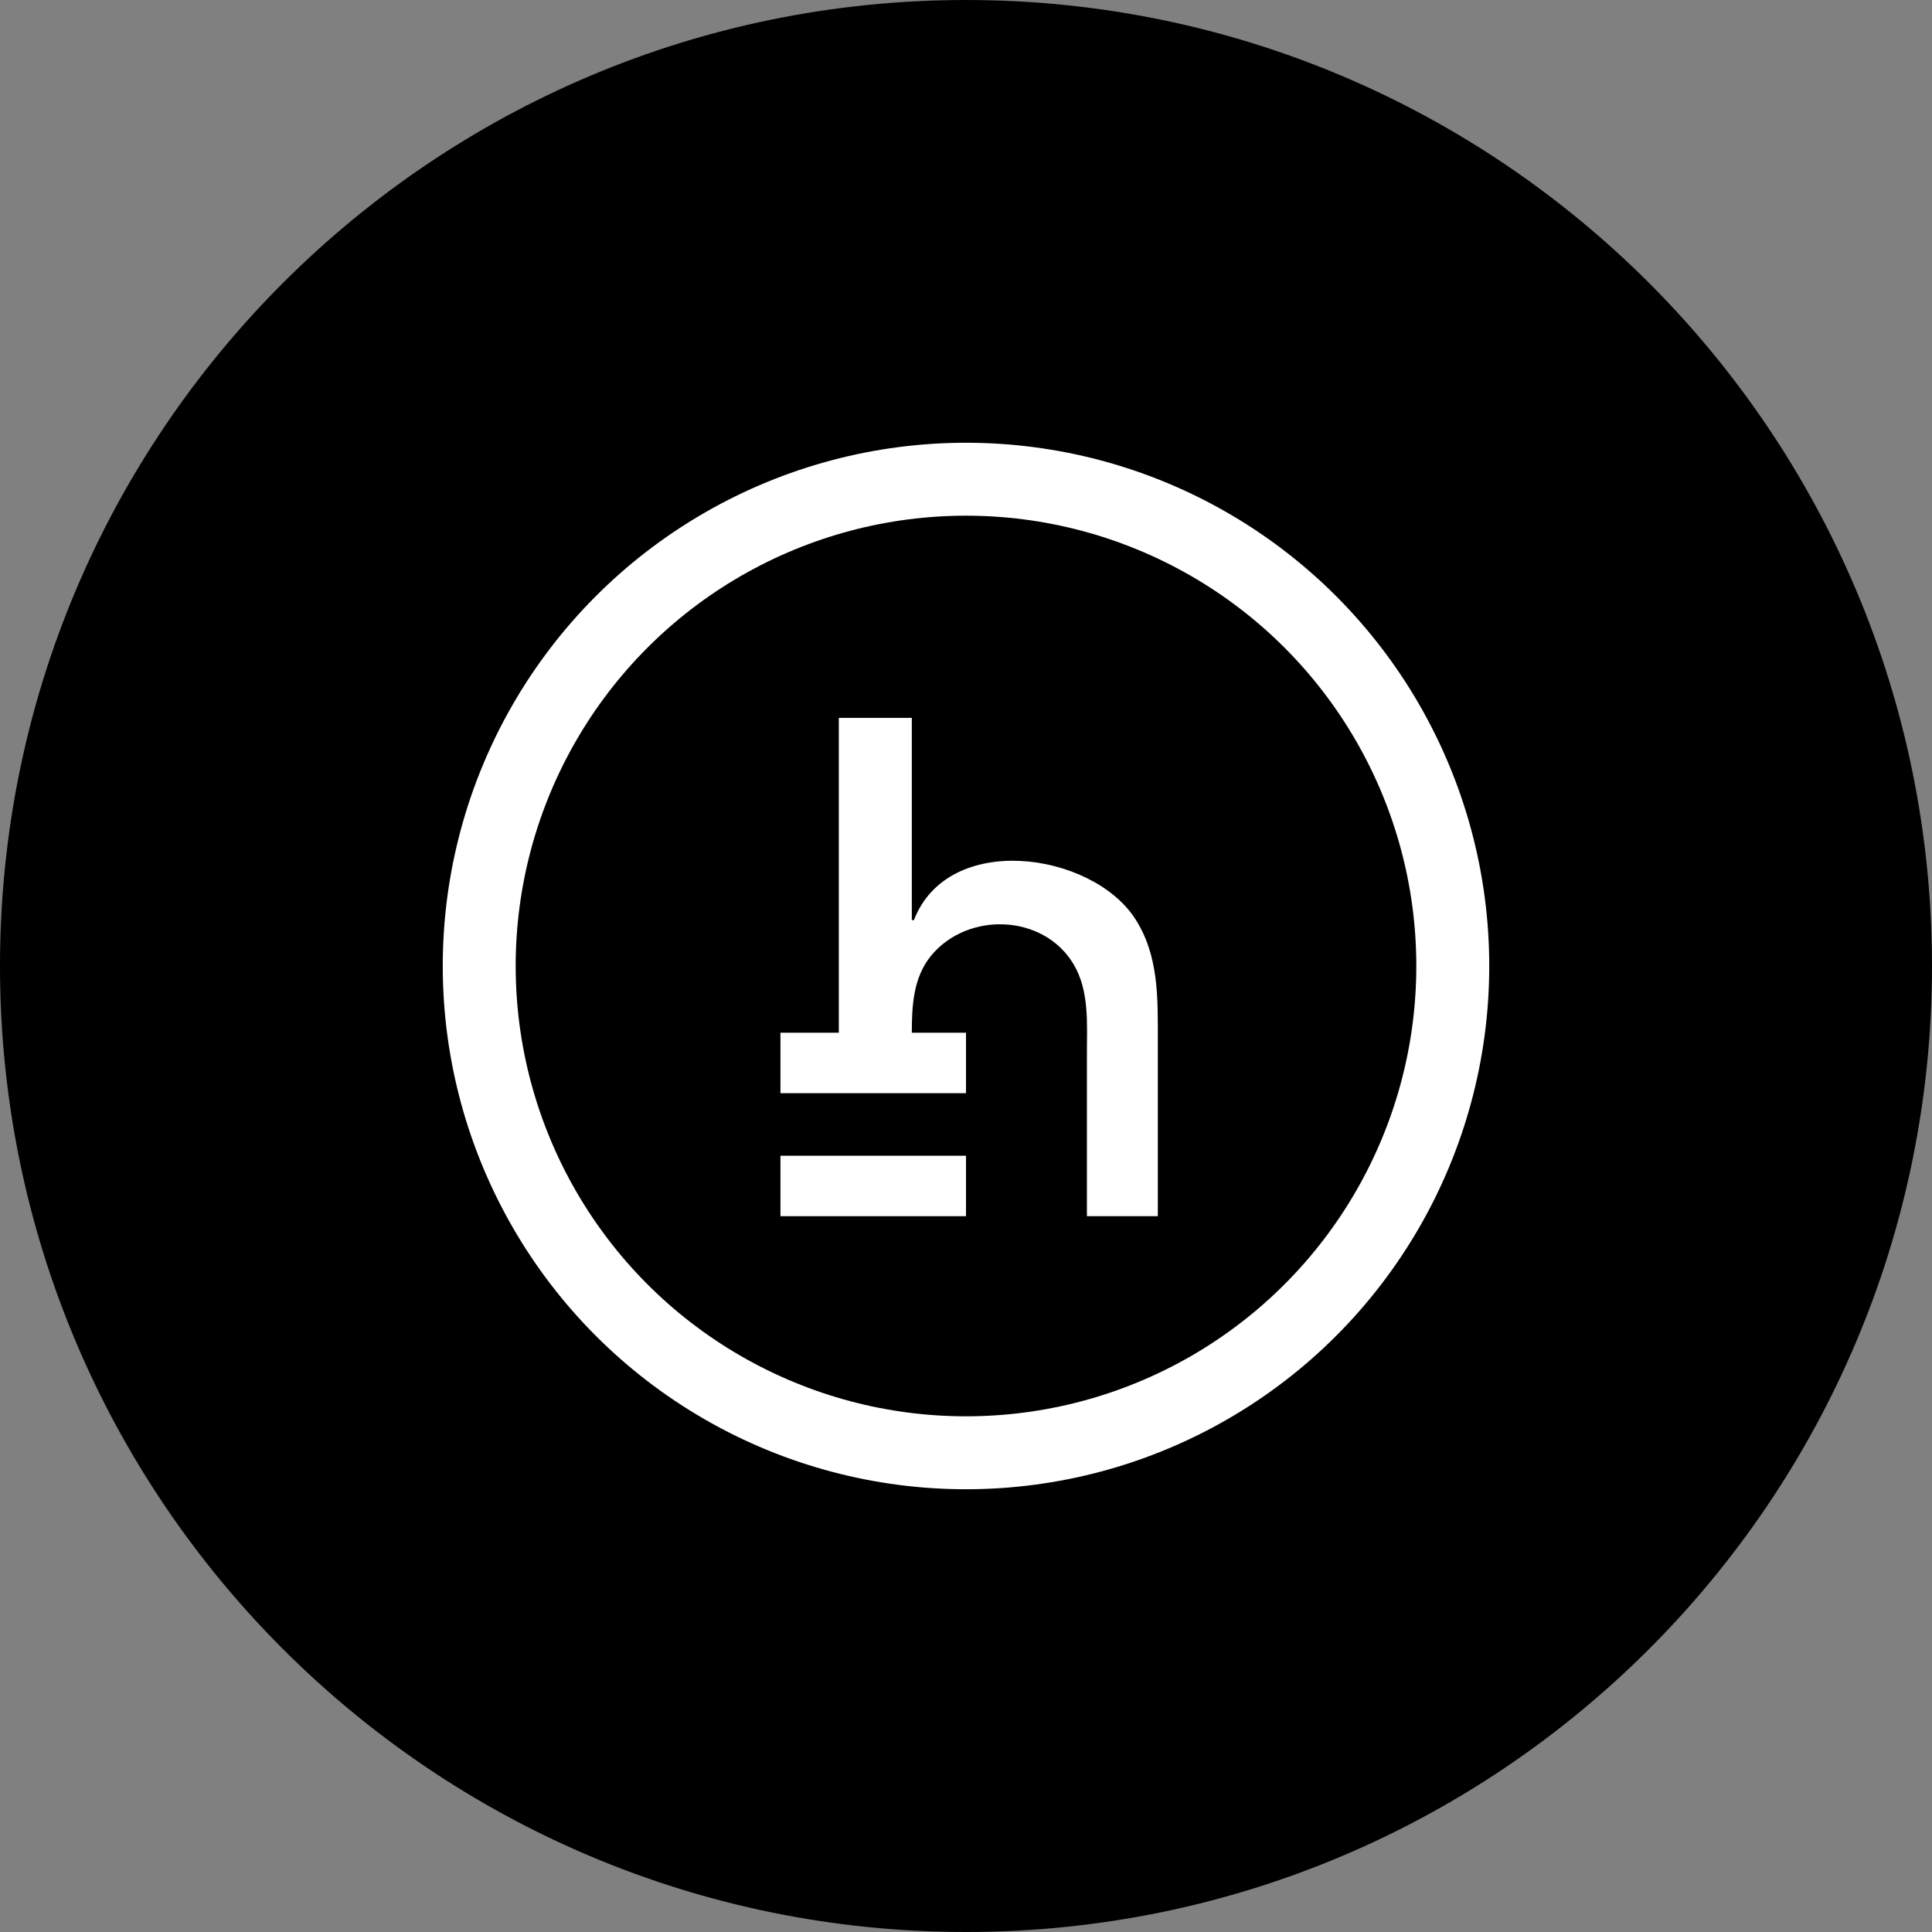<svg viewBox="0 0 24 24" fill="none" xmlns="http://www.w3.org/2000/svg">
<rect x="0" y="0" width="24" height="24" fill="#808080" stroke="none"/>
<g clip-path="url(#clip0_1265_21601)">
<path d="M12 24C18.627 24 24 18.627 24 12C24 5.373 18.627 0 12 0C5.373 0 0 5.373 0 12C0 18.627 5.373 24 12 24Z" fill="black"/>
<circle cx="12" cy="12" r="6.5" fill="white"/>
<circle cx="12" cy="12" r="5.594" fill="black"/>
<path d="M10.42 12.829H9.695V13.58H12V12.829H11.327C11.327 12.494 11.344 12.142 11.568 11.87C12.02 11.324 12.957 11.35 13.334 11.974C13.534 12.305 13.502 12.718 13.502 13.088V15.108H14.383V12.932C14.383 12.405 14.399 11.865 14.095 11.404C13.552 10.582 11.779 10.327 11.353 11.43H11.327V8.918H10.42V12.829Z" fill="white"/>
<path d="M9.695 14.357V15.108H12V14.357H9.695Z" fill="white"/>
</g>
<defs>
<clipPath id="clip0_1265_21601">
<rect width="24" height="24" fill="white"/>
</clipPath>
</defs>
</svg>